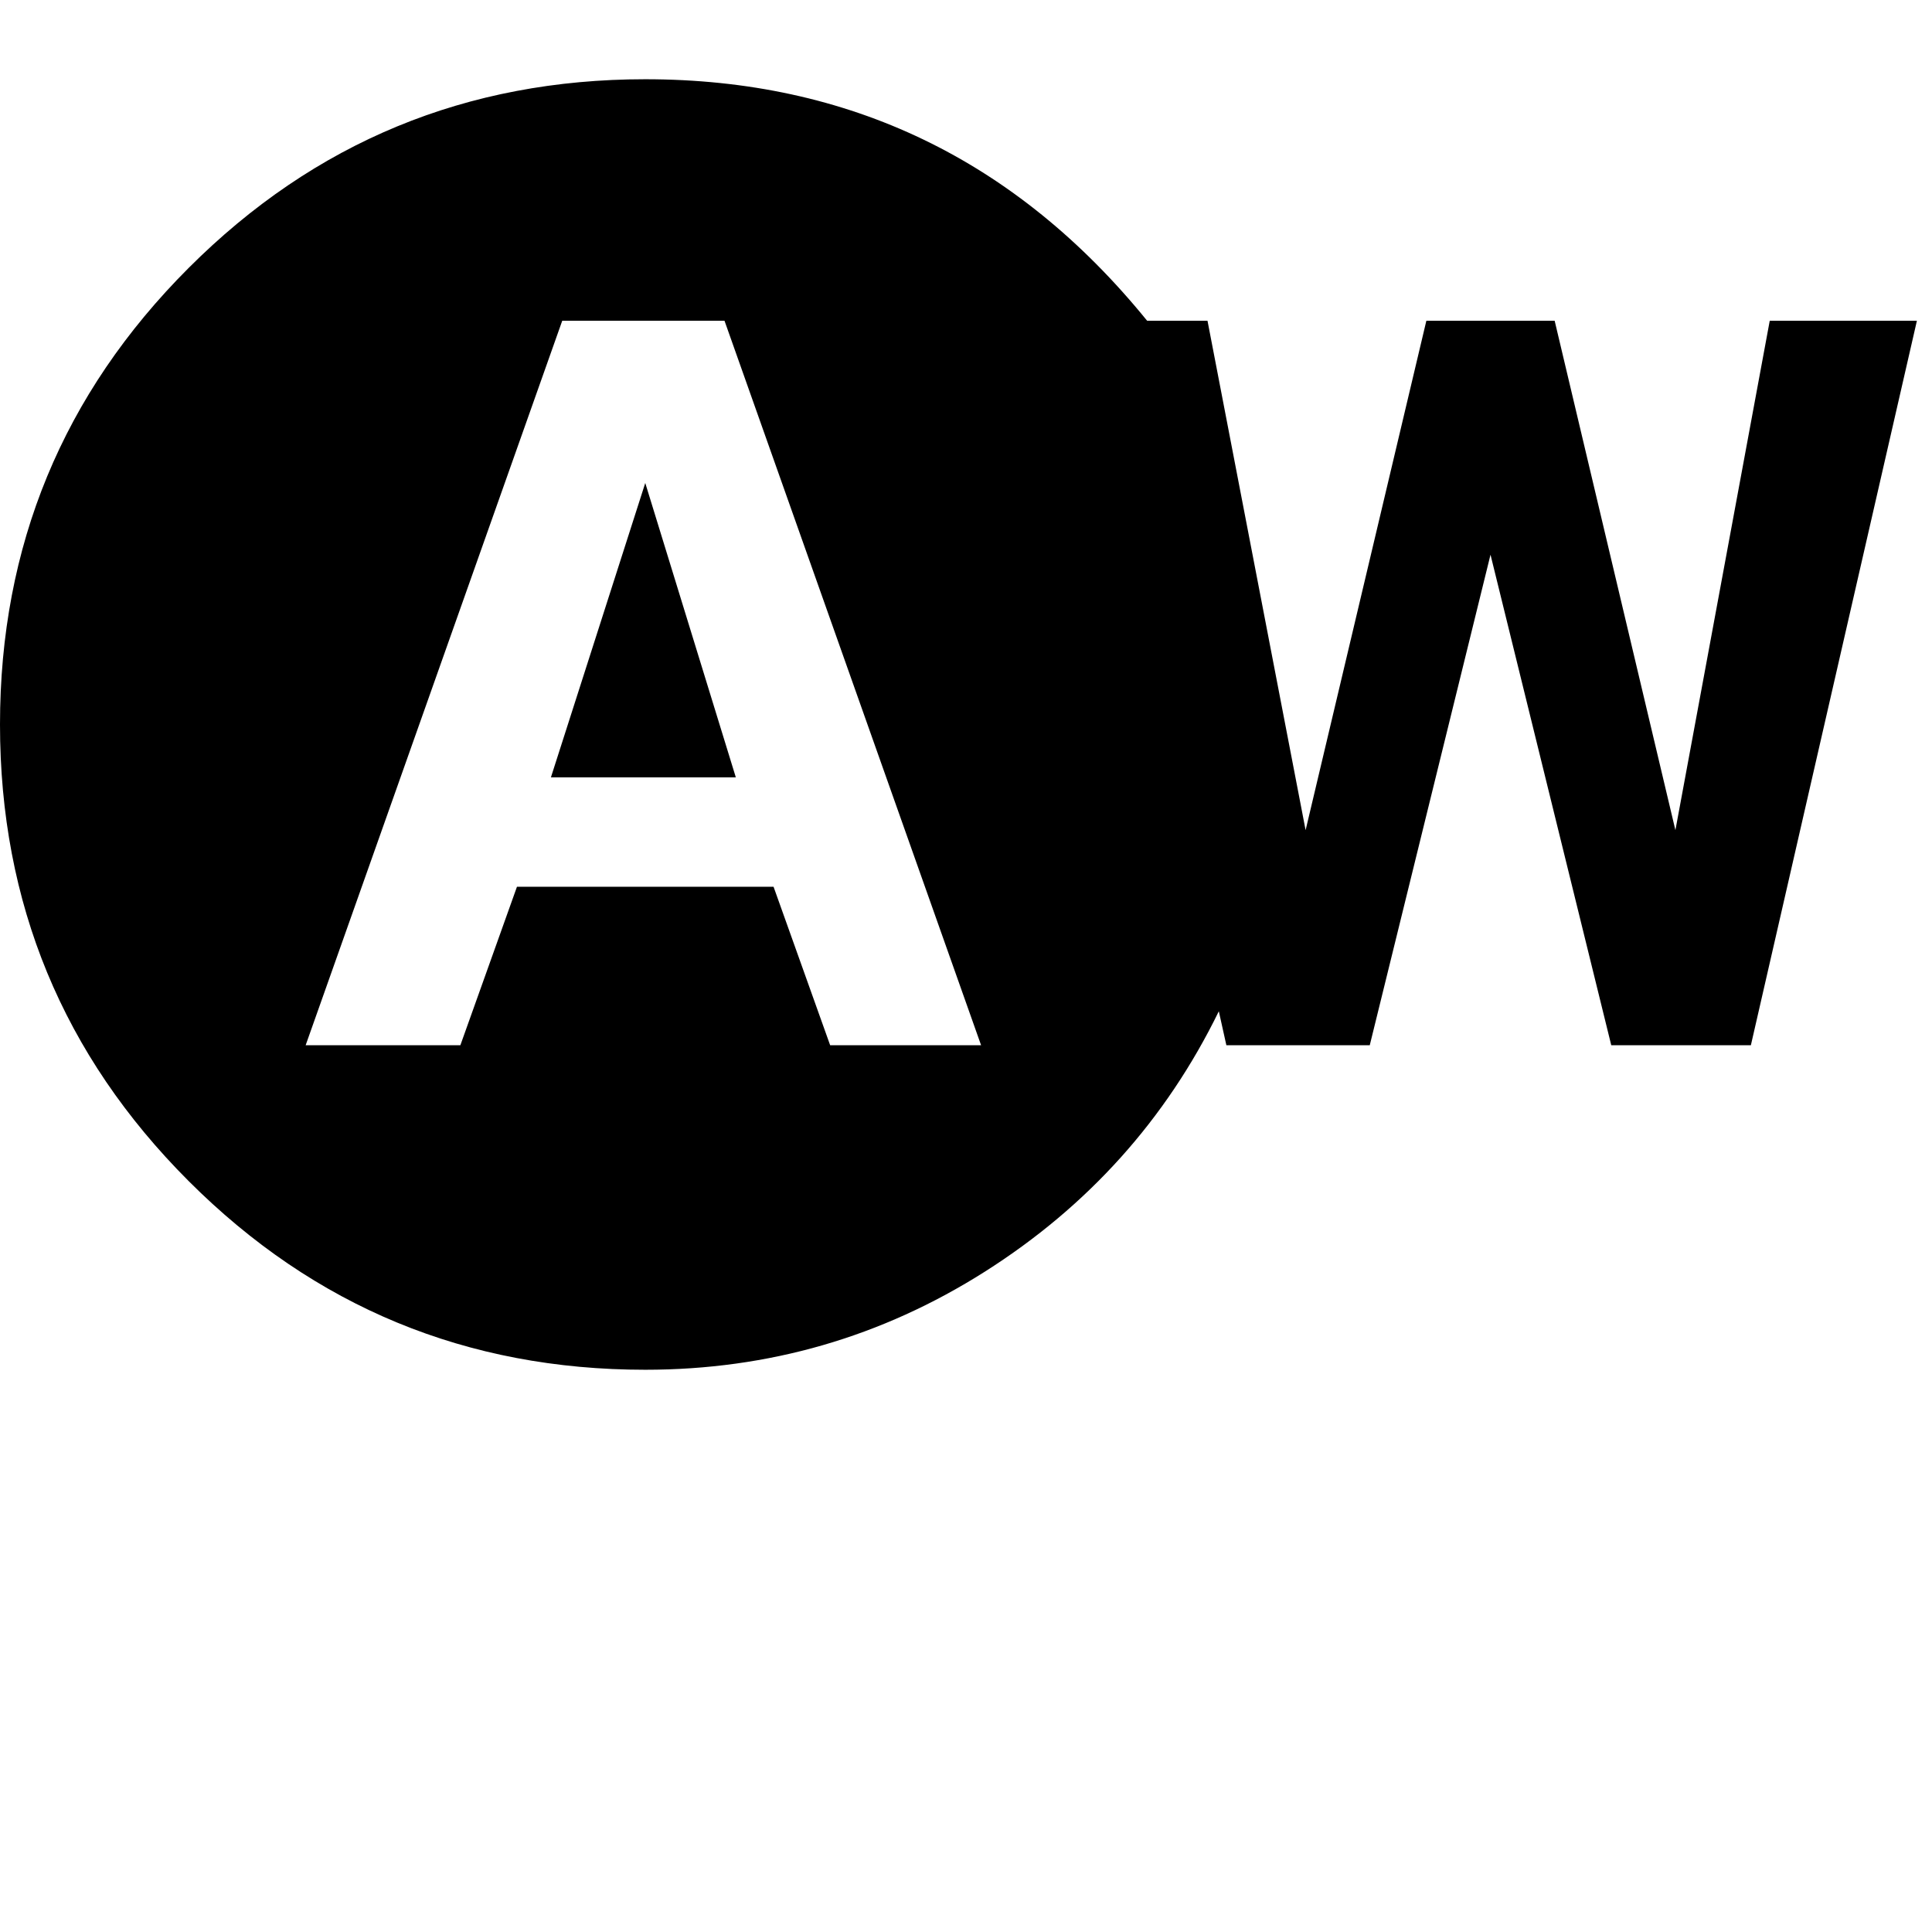 <svg xmlns="http://www.w3.org/2000/svg" version="1.1" viewBox="0 0 512 512" fill="currentColor"><path fill="currentColor" d="m146 206l25-78l24 78zM469 85h39l-44 192h-37l-32-130l-32 130h-38l-2-9q-21 43-62 69t-90 26q-71 0-121-50T0 192T50 71t121-50q81 0 133 64h16l26 135l32-135h34l32 135zM220 277h40L192 85h-43L81 277h41l15-42h68z"/></svg>